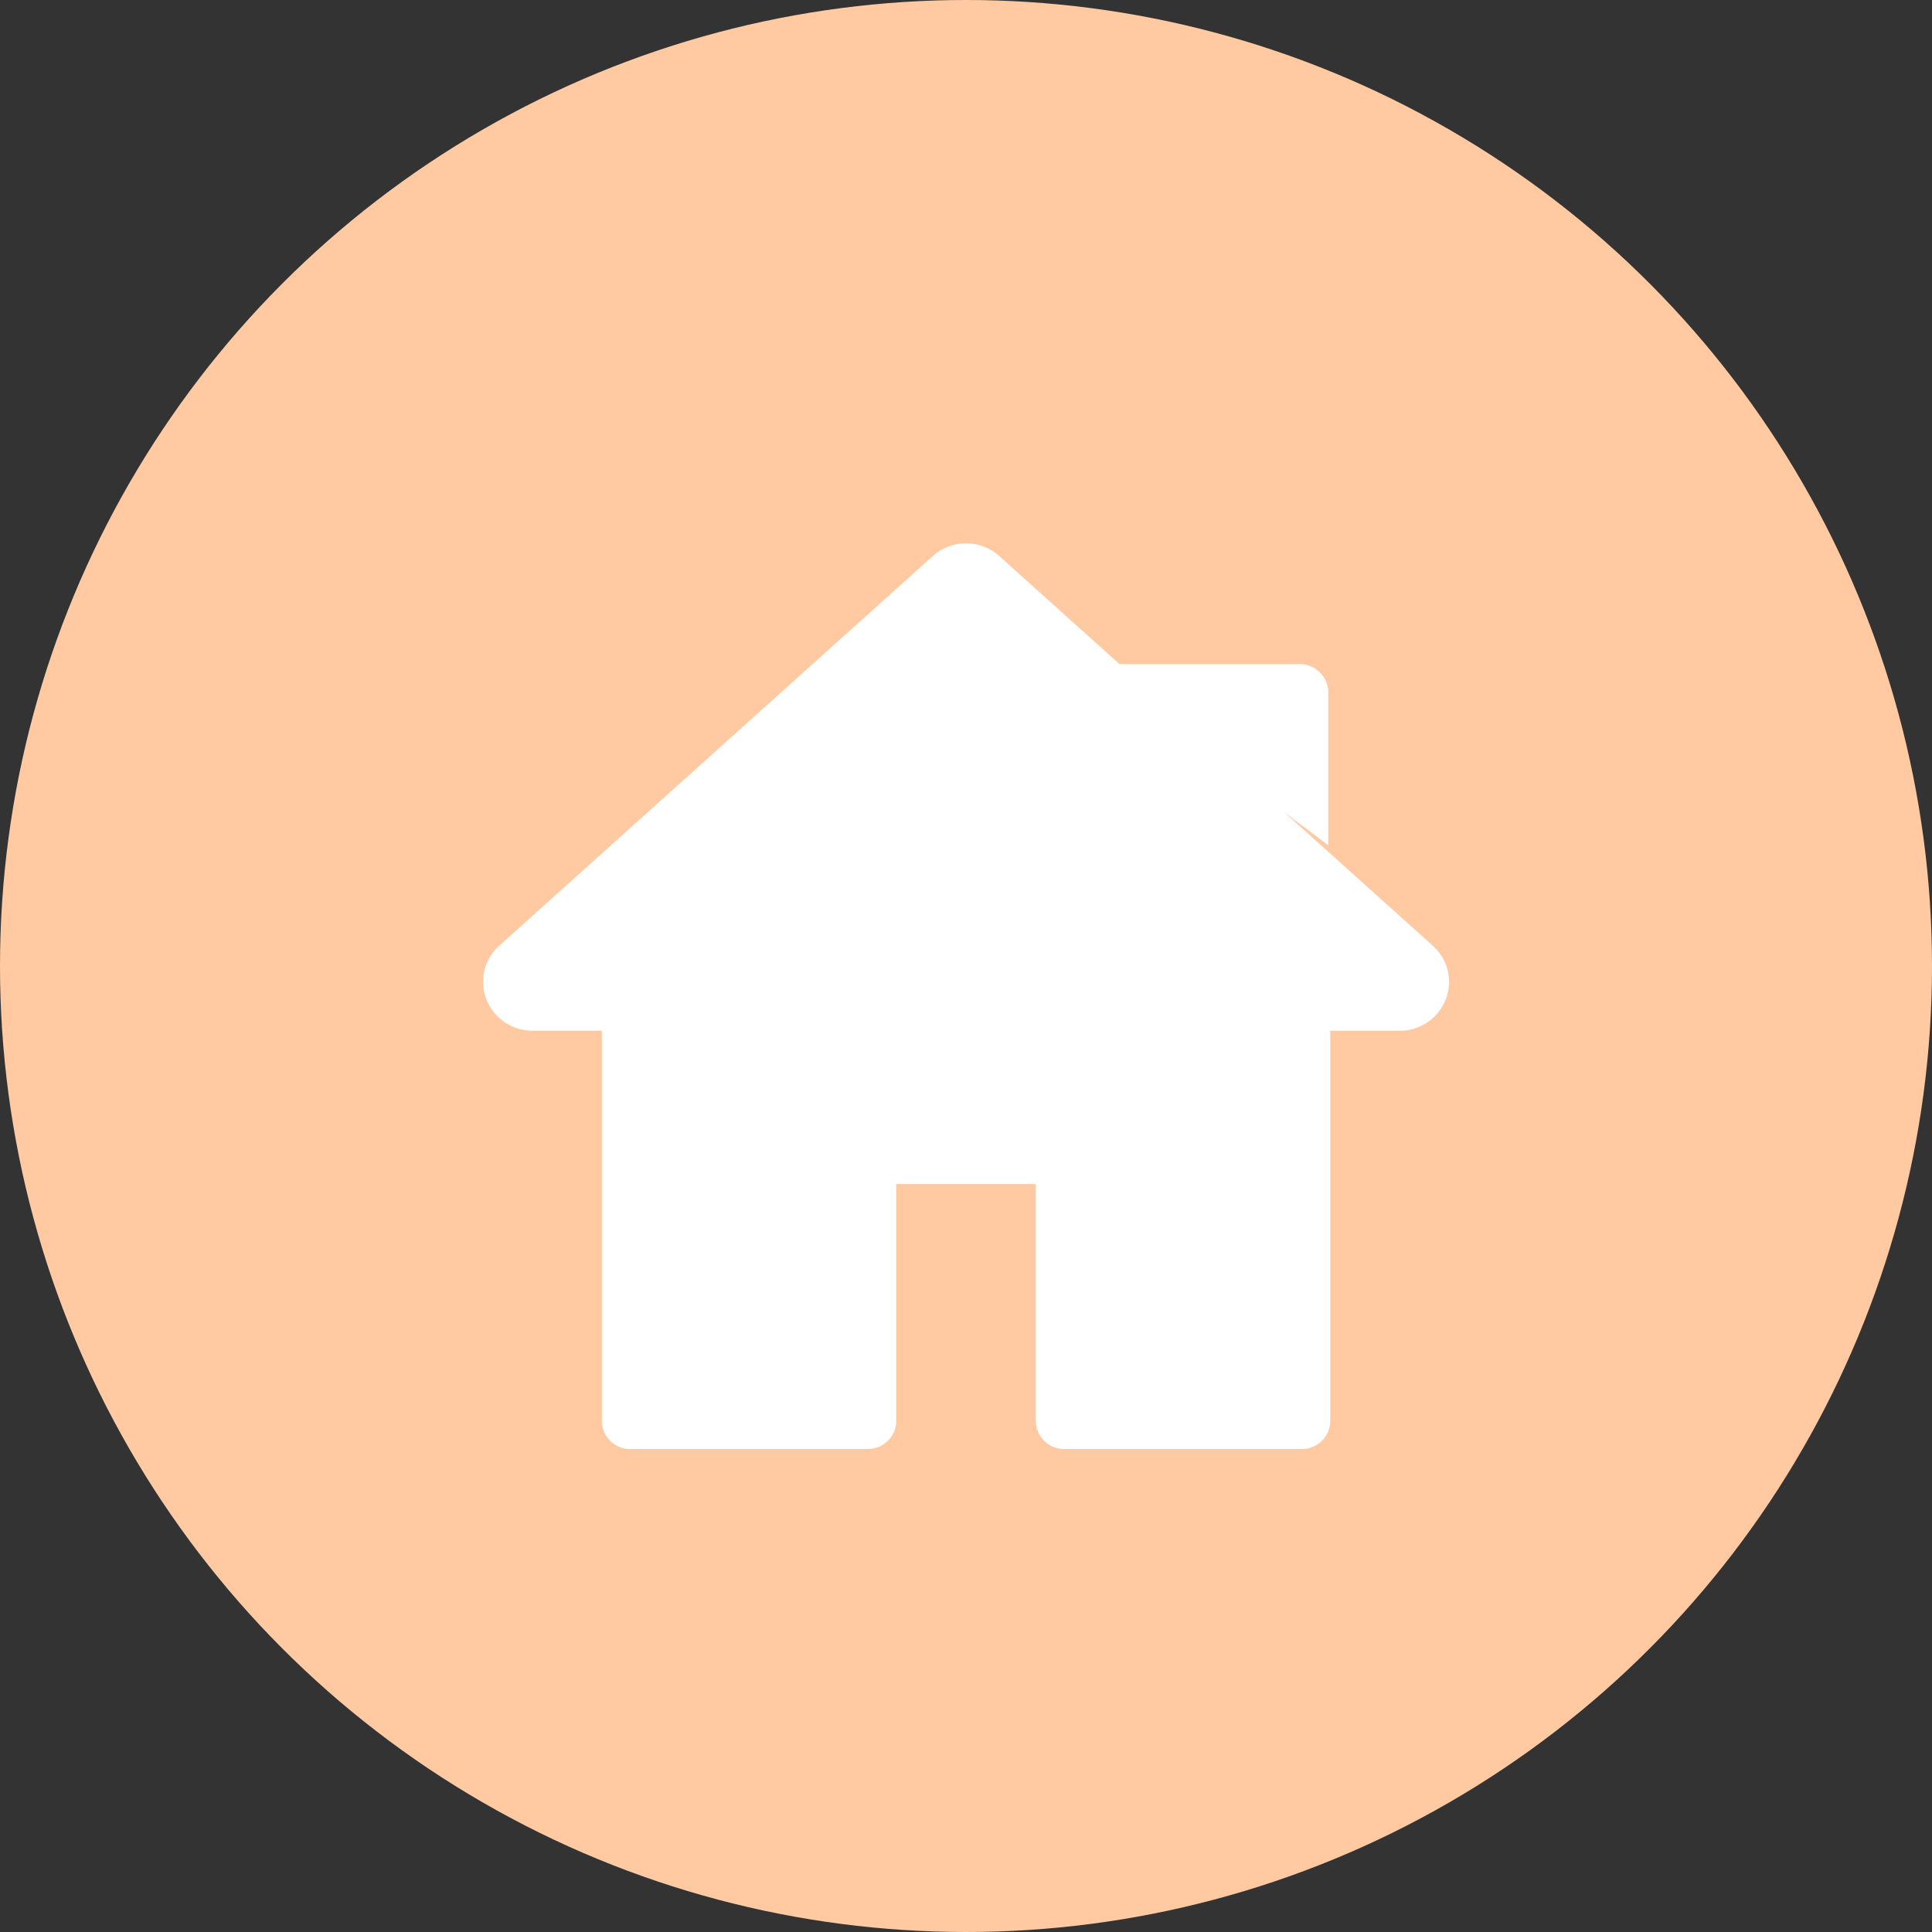<svg xmlns="http://www.w3.org/2000/svg" width="32" height="32" viewBox="0 0 32 32">
  <rect x="0" y="0" width="32" height="32" fill="#333333" stroke="none"/>
  <g id="Group_13" data-name="Group 13" transform="translate(-55 -767)">
    <g id="Icon_home" transform="translate(55 767)">
      <circle id="Oval" cx="16" cy="16" r="16" fill="#ffcaa2"/>
      <g id="home-run" transform="translate(8 9)">
        <path id="Path" d="M15.731,6.664,8.553.212a.825.825,0,0,0-1.105,0L.269,6.664a.8.8,0,0,0-.212.89.815.815,0,0,0,.765.517H1.968v6.464A.467.467,0,0,0,2.438,15H6.373a.467.467,0,0,0,.471-.464V10.611H9.156v3.925A.467.467,0,0,0,9.627,15h3.935a.467.467,0,0,0,.471-.464V8.072h1.147a.815.815,0,0,0,.765-.517A.8.8,0,0,0,15.731,6.664Z" fill="#fff"/>
        <path id="Path-2" data-name="Path" d="M3.482,0H0L4,3V.428A.48.48,0,0,0,3.482,0Z" transform="translate(10 2)" fill="#fff"/>
      </g>
    </g>
  </g>
</svg>
